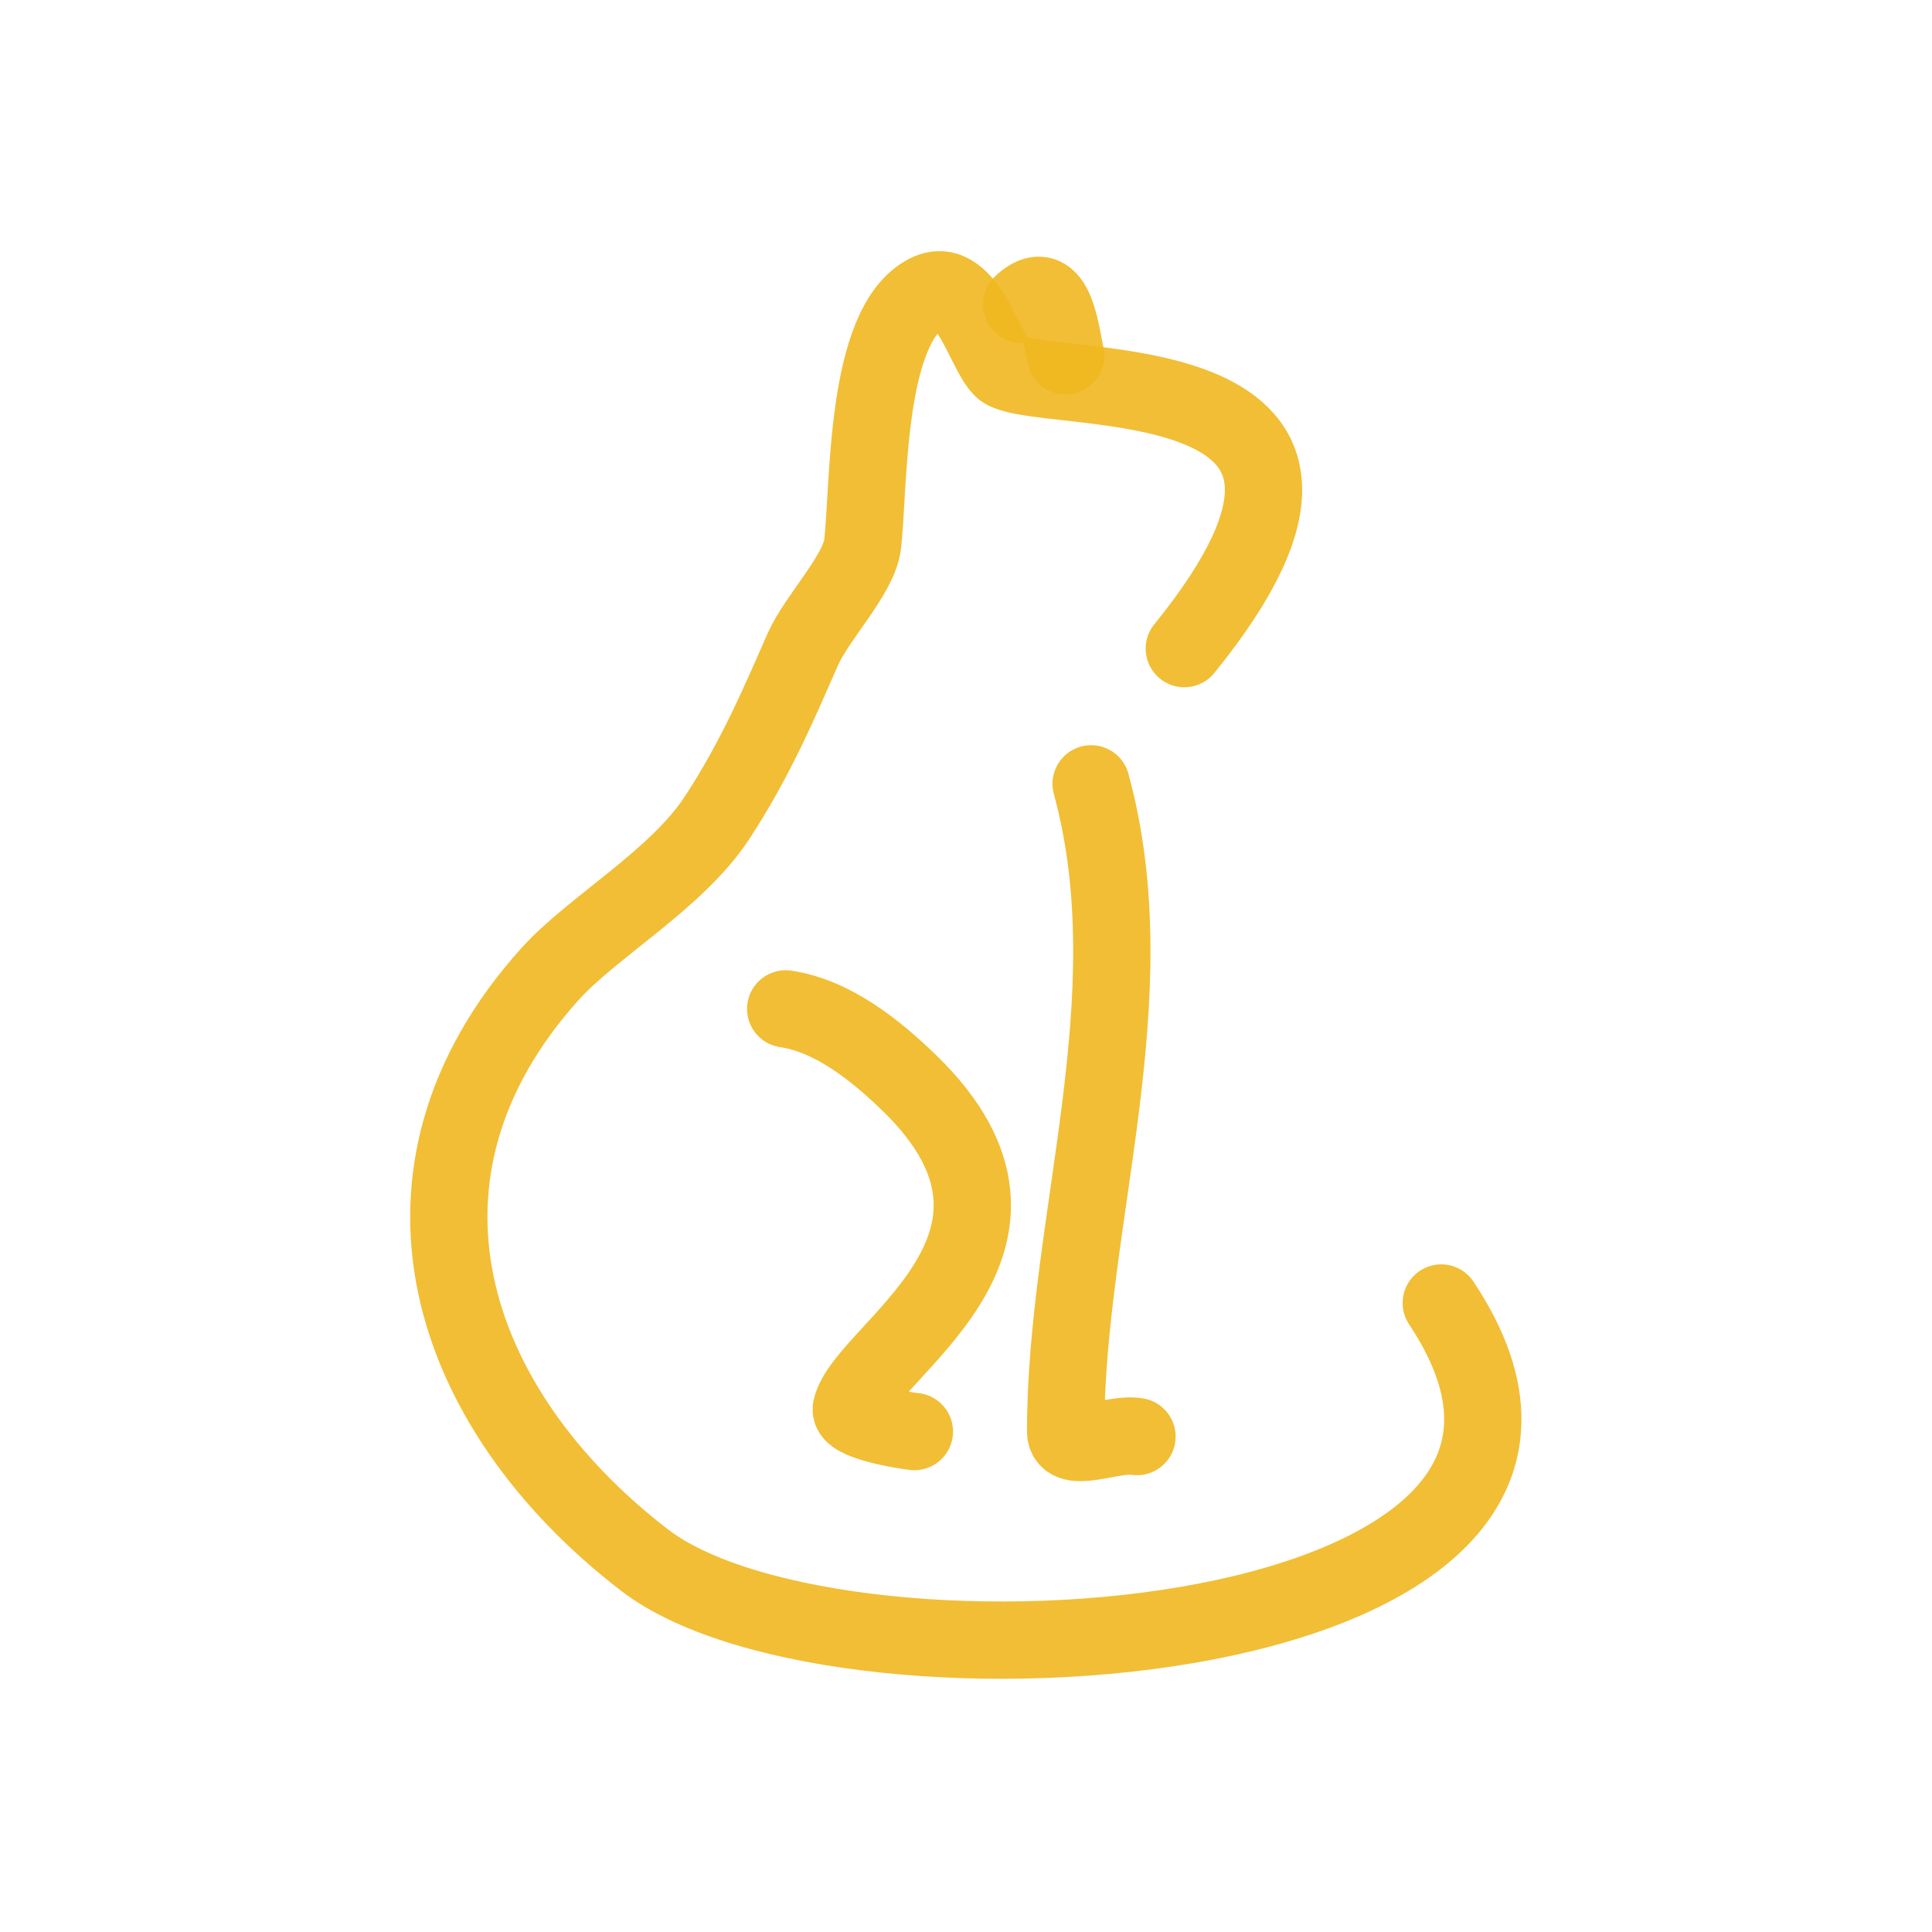 <svg xmlns="http://www.w3.org/2000/svg" width="50" height="50" viewBox="0 0 400 400" fill="none">
    <path d="M245.2 134.289C294.12 73.986 219.025 82.217 208.126 76.763C204.296 74.849 200.528 56.37 192.005 60.638C178.88 67.204 179.995 101.383 178.571 112.785C177.798 118.991 169.133 127.877 166.285 134.289C161.739 144.521 156.744 156.692 148.393 169.402C140.043 182.113 122.592 191.967 113.857 201.681C76.682 243.002 92.62 291.579 133.435 322.992C174.716 354.764 347.131 342.906 298.399 269.769" stroke="#F0B71F" stroke-opacity="0.9" stroke-width="16" stroke-linecap="round" stroke-linejoin="round"/>
    <path d="M225.903 162.283C238.018 206.627 220.627 252.936 220.627 296.357C220.627 301.354 230.543 296.532 235.401 297.425" stroke="#F0B71F" stroke-opacity="0.9" stroke-width="16" stroke-linecap="round" stroke-linejoin="round"/>
    <path d="M162.667 208.879C172.419 210.315 181.319 217.474 188.222 224.166C222.582 257.481 178.688 279.87 176.257 291.647C175.708 294.311 187.035 296.145 189.31 296.389" stroke="#F0B71F" stroke-opacity="0.9" stroke-width="16" stroke-linecap="round" stroke-linejoin="round"/>
    <path d="M211.536 62.994C218.161 56.779 219.425 67.657 220.627 73.638" stroke="#F0B71F" stroke-opacity="0.9" stroke-width="16" stroke-linecap="round" stroke-linejoin="round"/>
</svg>